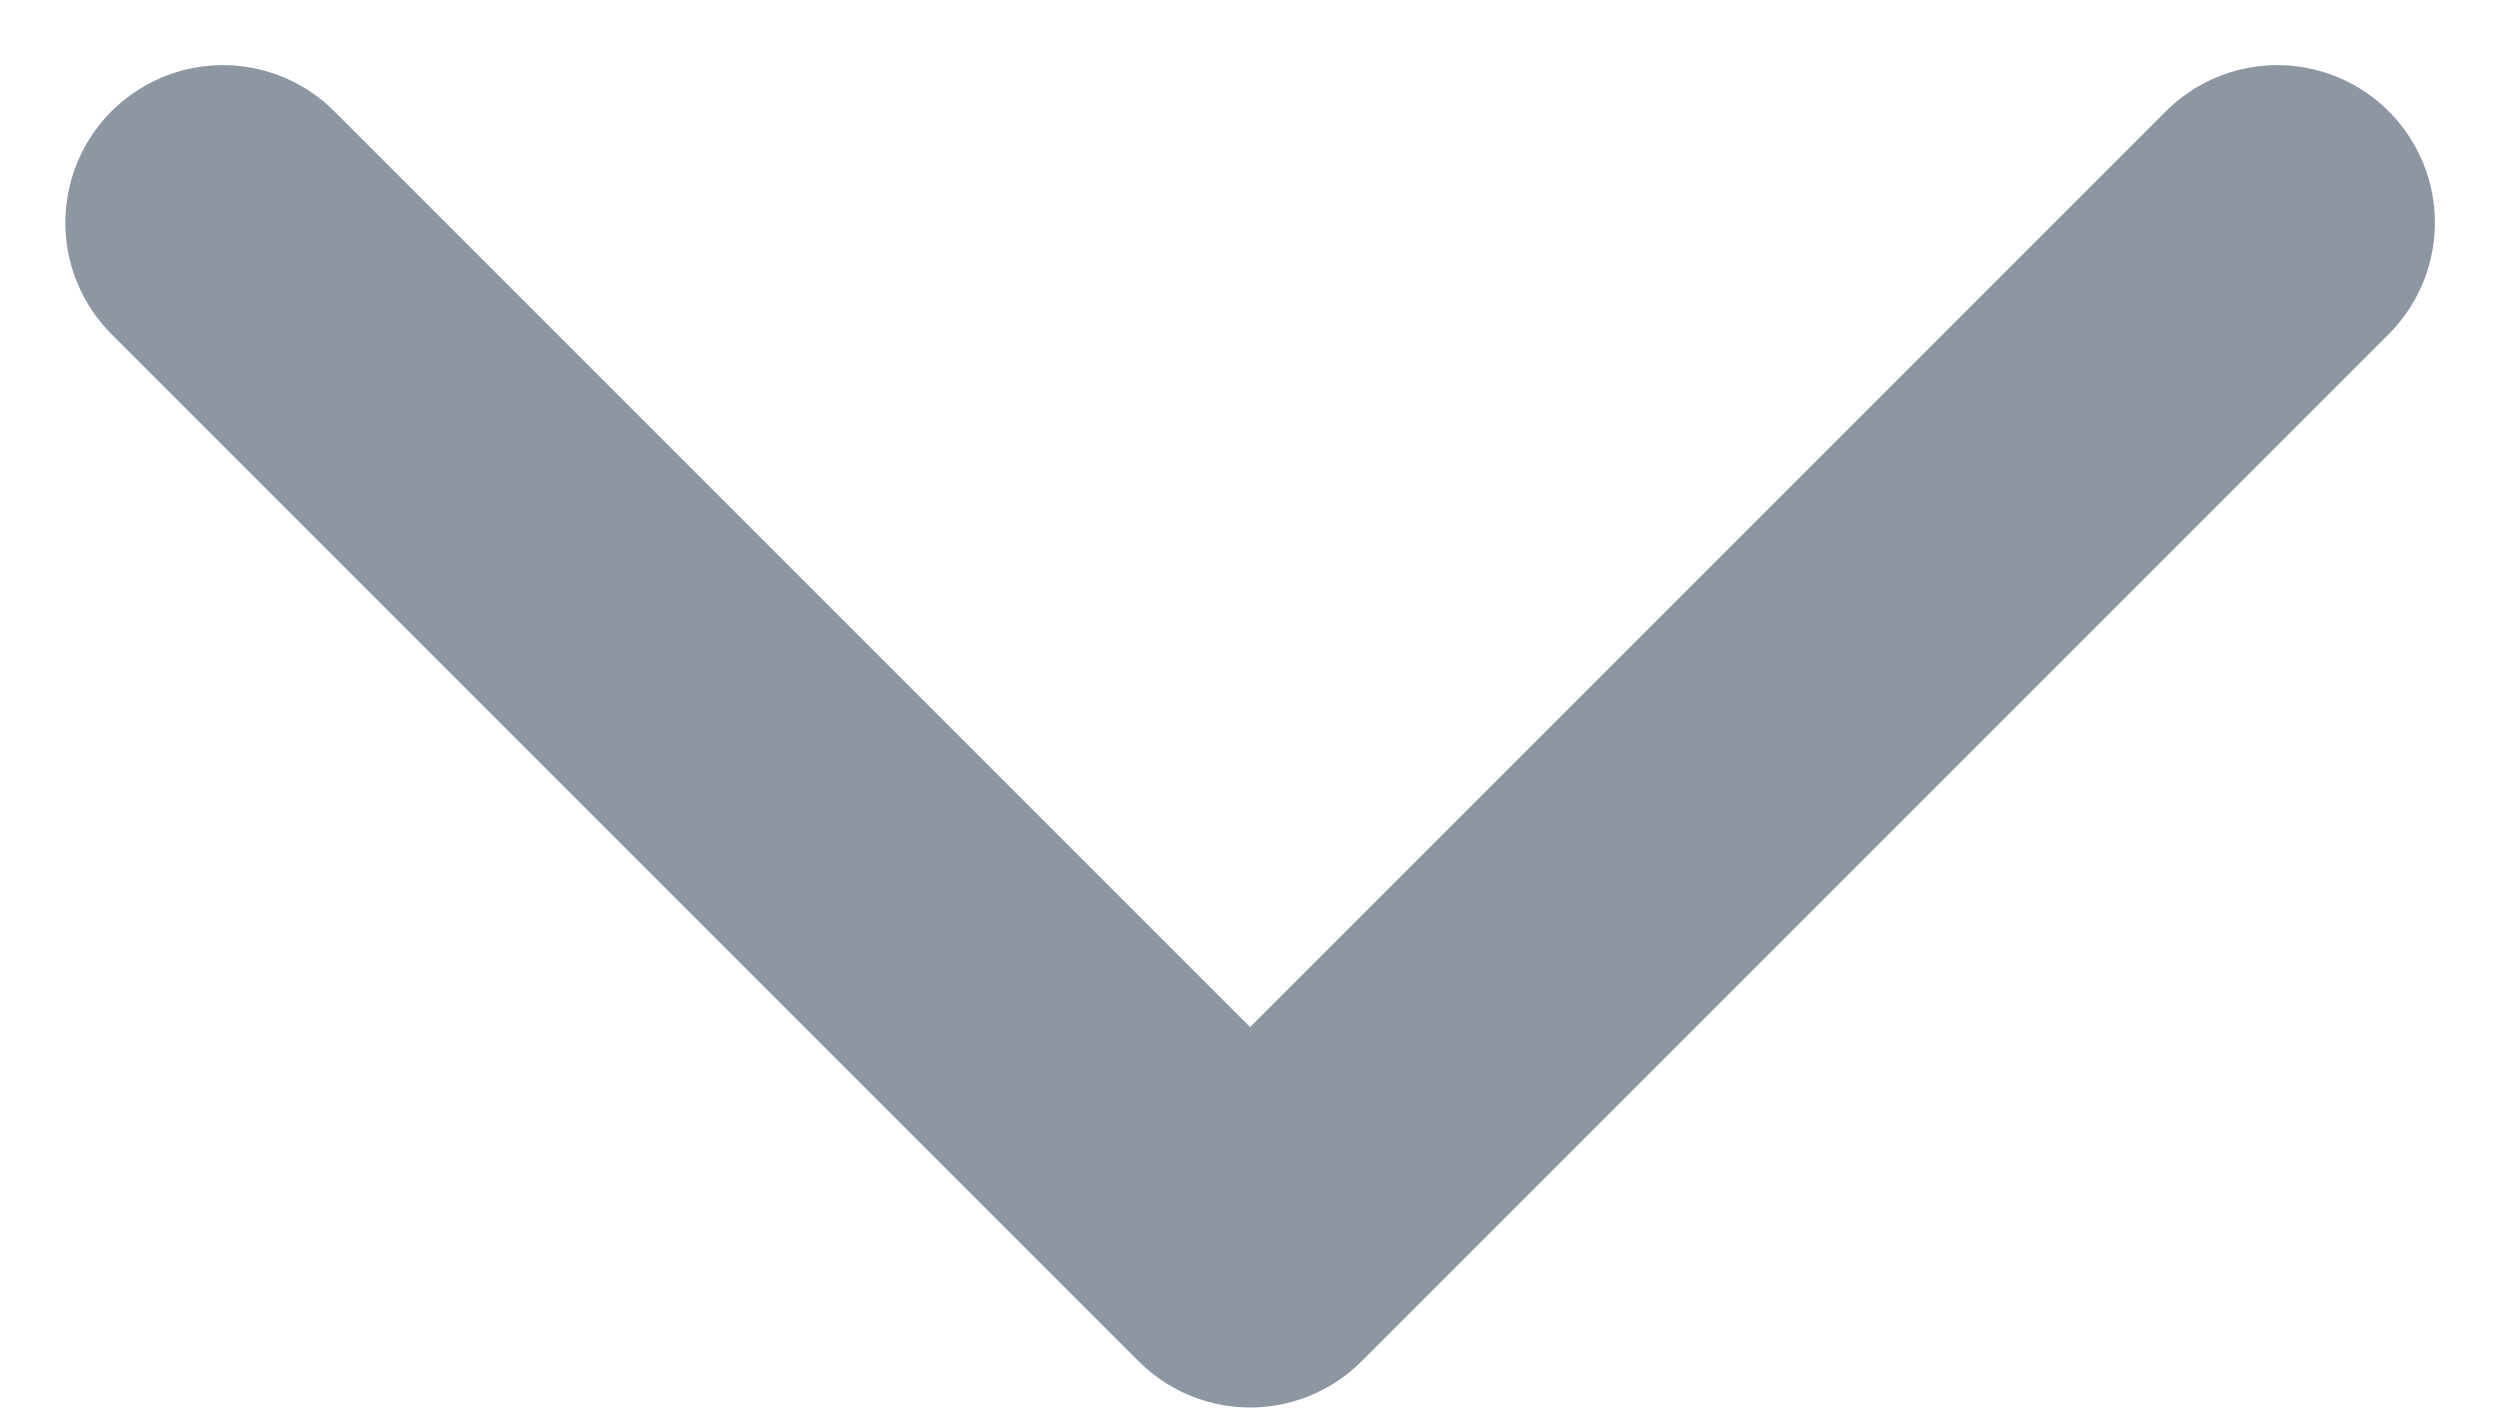 <svg xmlns="http://www.w3.org/2000/svg" width="11.899" height="6.7" viewBox="0 0 11.899 6.7">
  <path id="Path_99" data-name="Path 99" d="M2216.822,35.655l4.889,4.889,4.889-4.889" transform="translate(-2215.761 -34.595)" fill="none" stroke="#8e96a2" stroke-linecap="round" stroke-linejoin="round" stroke-width="1.5"/>
</svg>
